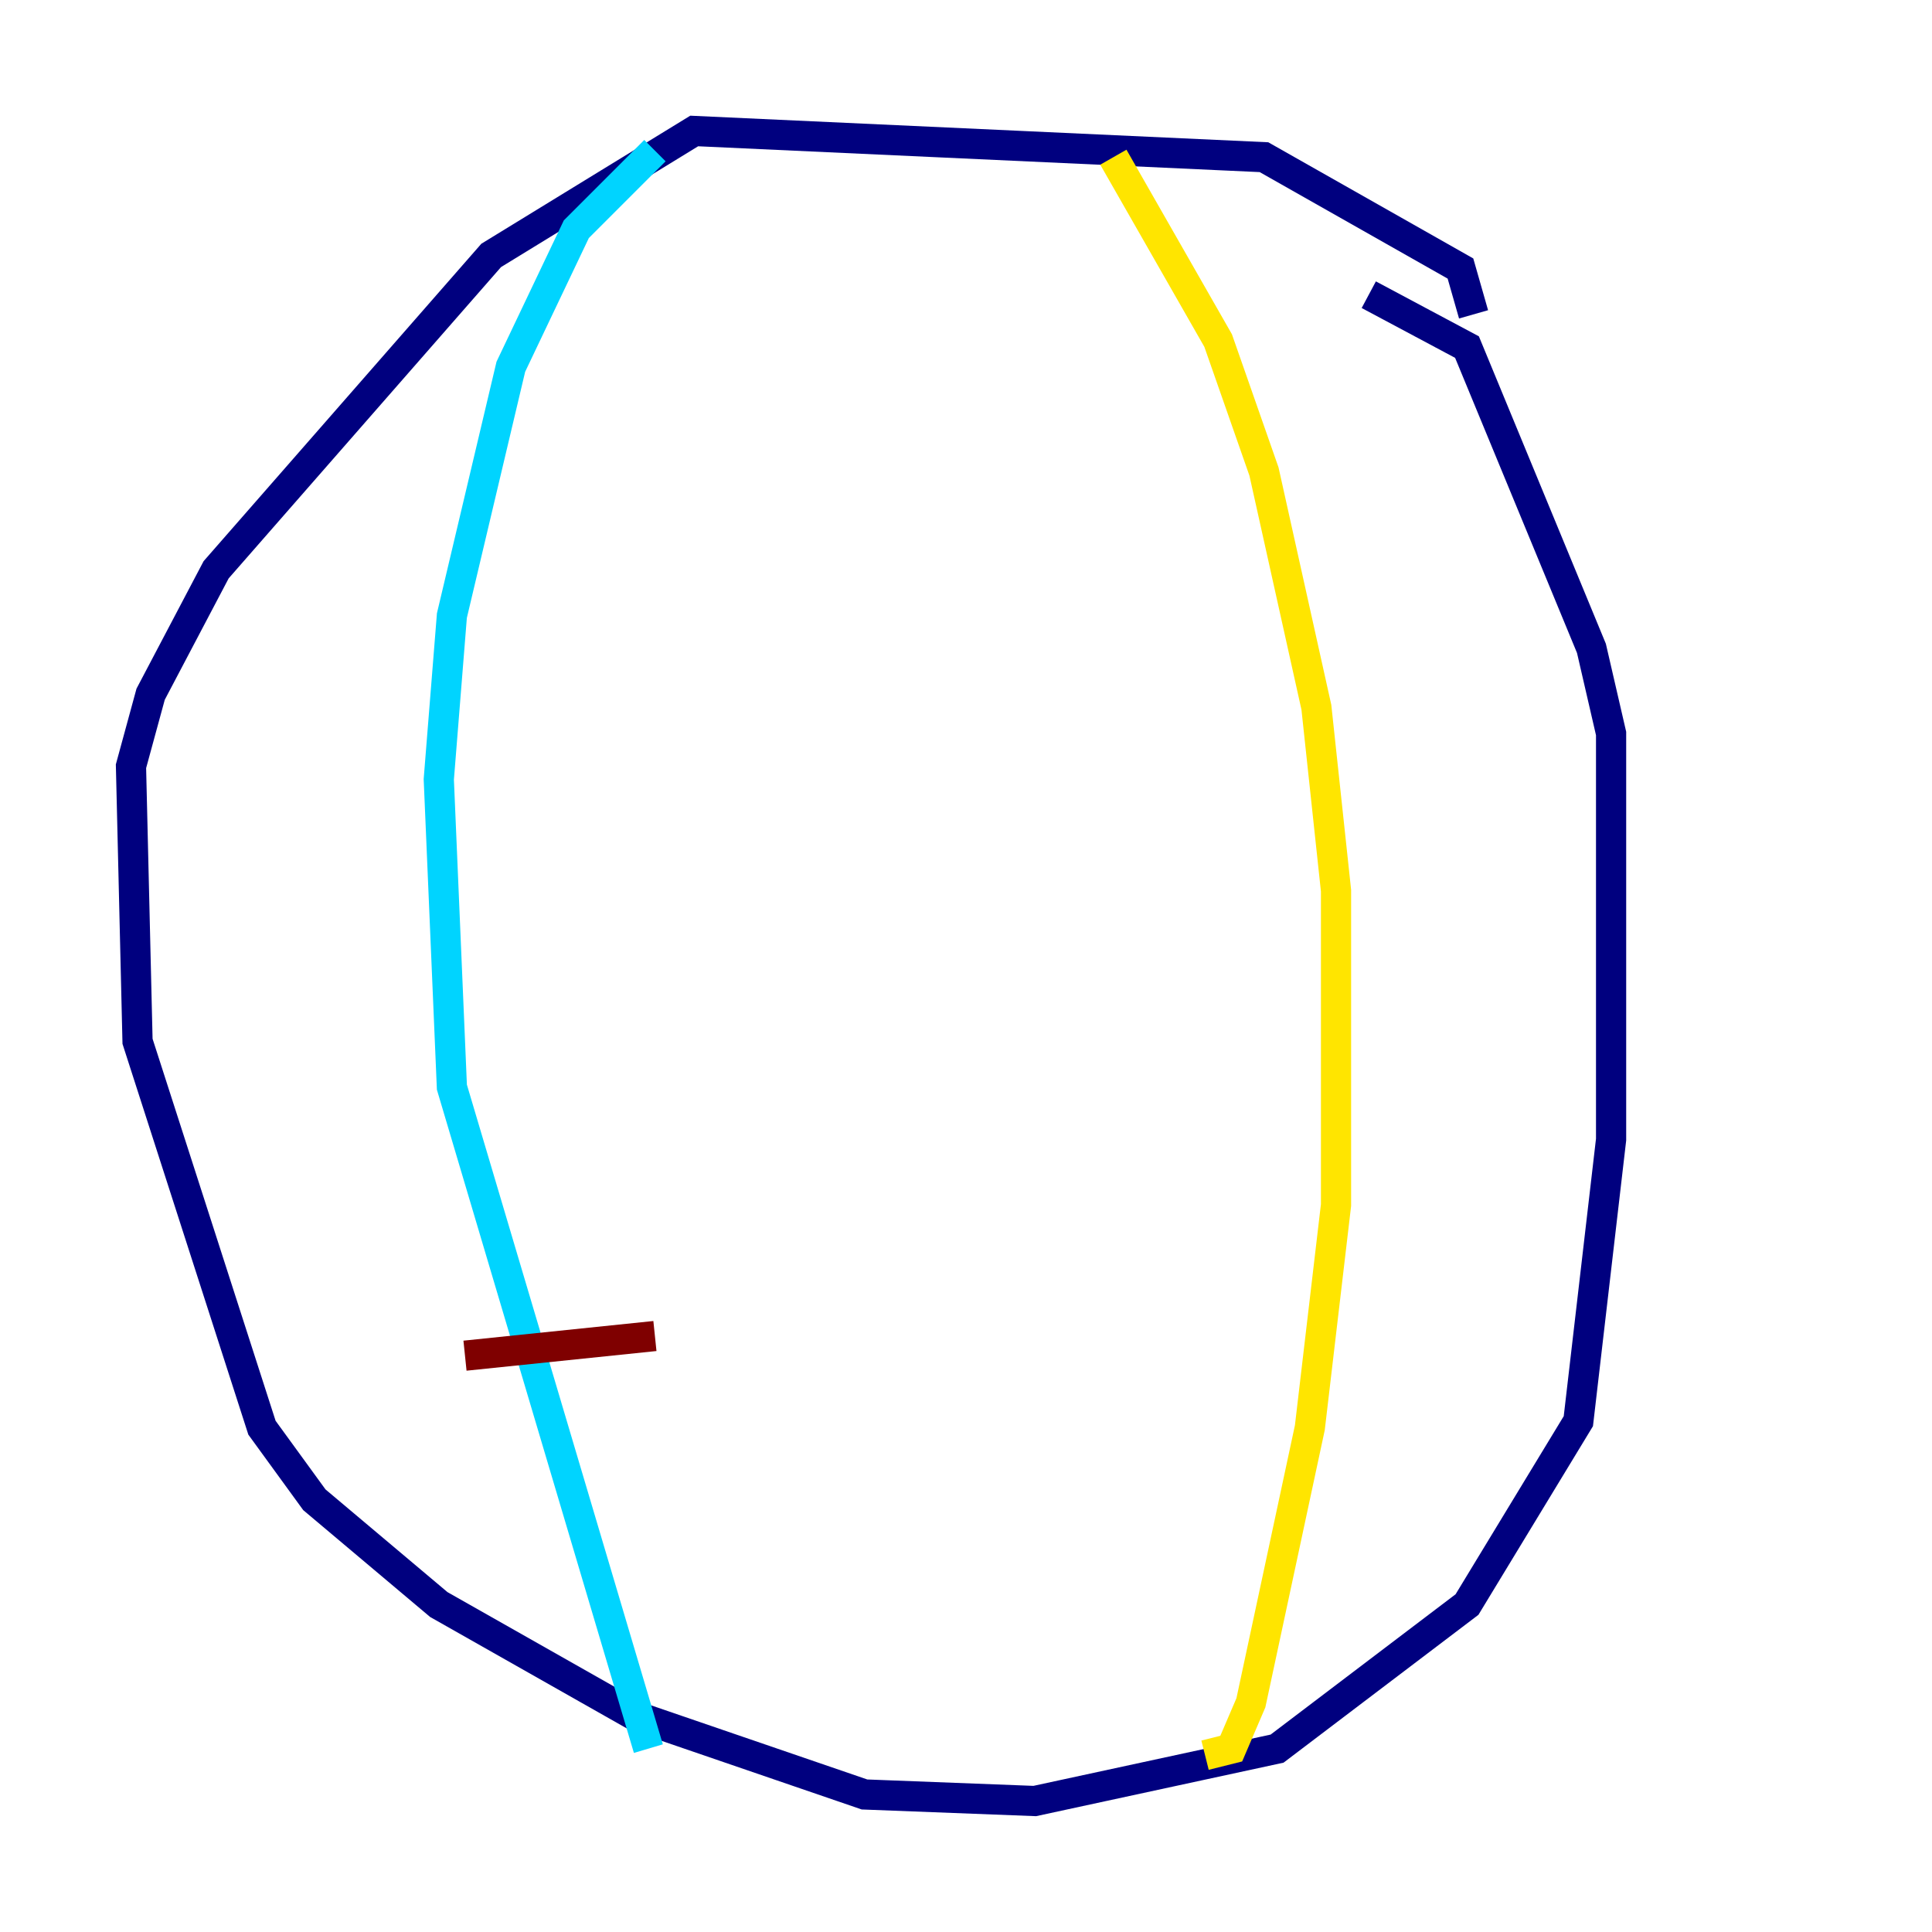 <?xml version="1.0" encoding="utf-8" ?>
<svg baseProfile="tiny" height="128" version="1.2" viewBox="0,0,128,128" width="128" xmlns="http://www.w3.org/2000/svg" xmlns:ev="http://www.w3.org/2001/xml-events" xmlns:xlink="http://www.w3.org/1999/xlink"><defs /><polyline fill="none" points="97.627,20.827 96.759,17.79 83.742,10.414 45.993,8.678 32.542,16.922 14.319,37.749 9.98,45.993 8.678,50.766 9.112,68.99 17.356,94.59 20.827,99.363 29.071,106.305 42.088,113.681 57.275,118.888 68.556,119.322 84.61,115.851 97.193,106.305 104.57,94.156 106.739,75.498 106.739,48.597 105.437,42.956 97.193,22.997 90.685,19.525" stroke="#00007f" stroke-width="2" /><polyline fill="none" points="43.39,9.98 38.183,15.186 33.844,24.298 29.939,40.786 29.071,51.634 29.939,72.027 42.956,115.851" stroke="#00d4ff" stroke-width="2" /><polyline fill="none" points="73.763,10.414 80.705,22.563 83.742,31.241 87.214,46.861 88.515,59.01 88.515,79.837 86.78,94.59 82.875,112.814 81.573,115.851 79.837,116.285" stroke="#ffe500" stroke-width="2" /><polyline fill="none" points="30.807,89.817 43.39,88.515" stroke="#7f0000" stroke-width="2" /></svg>